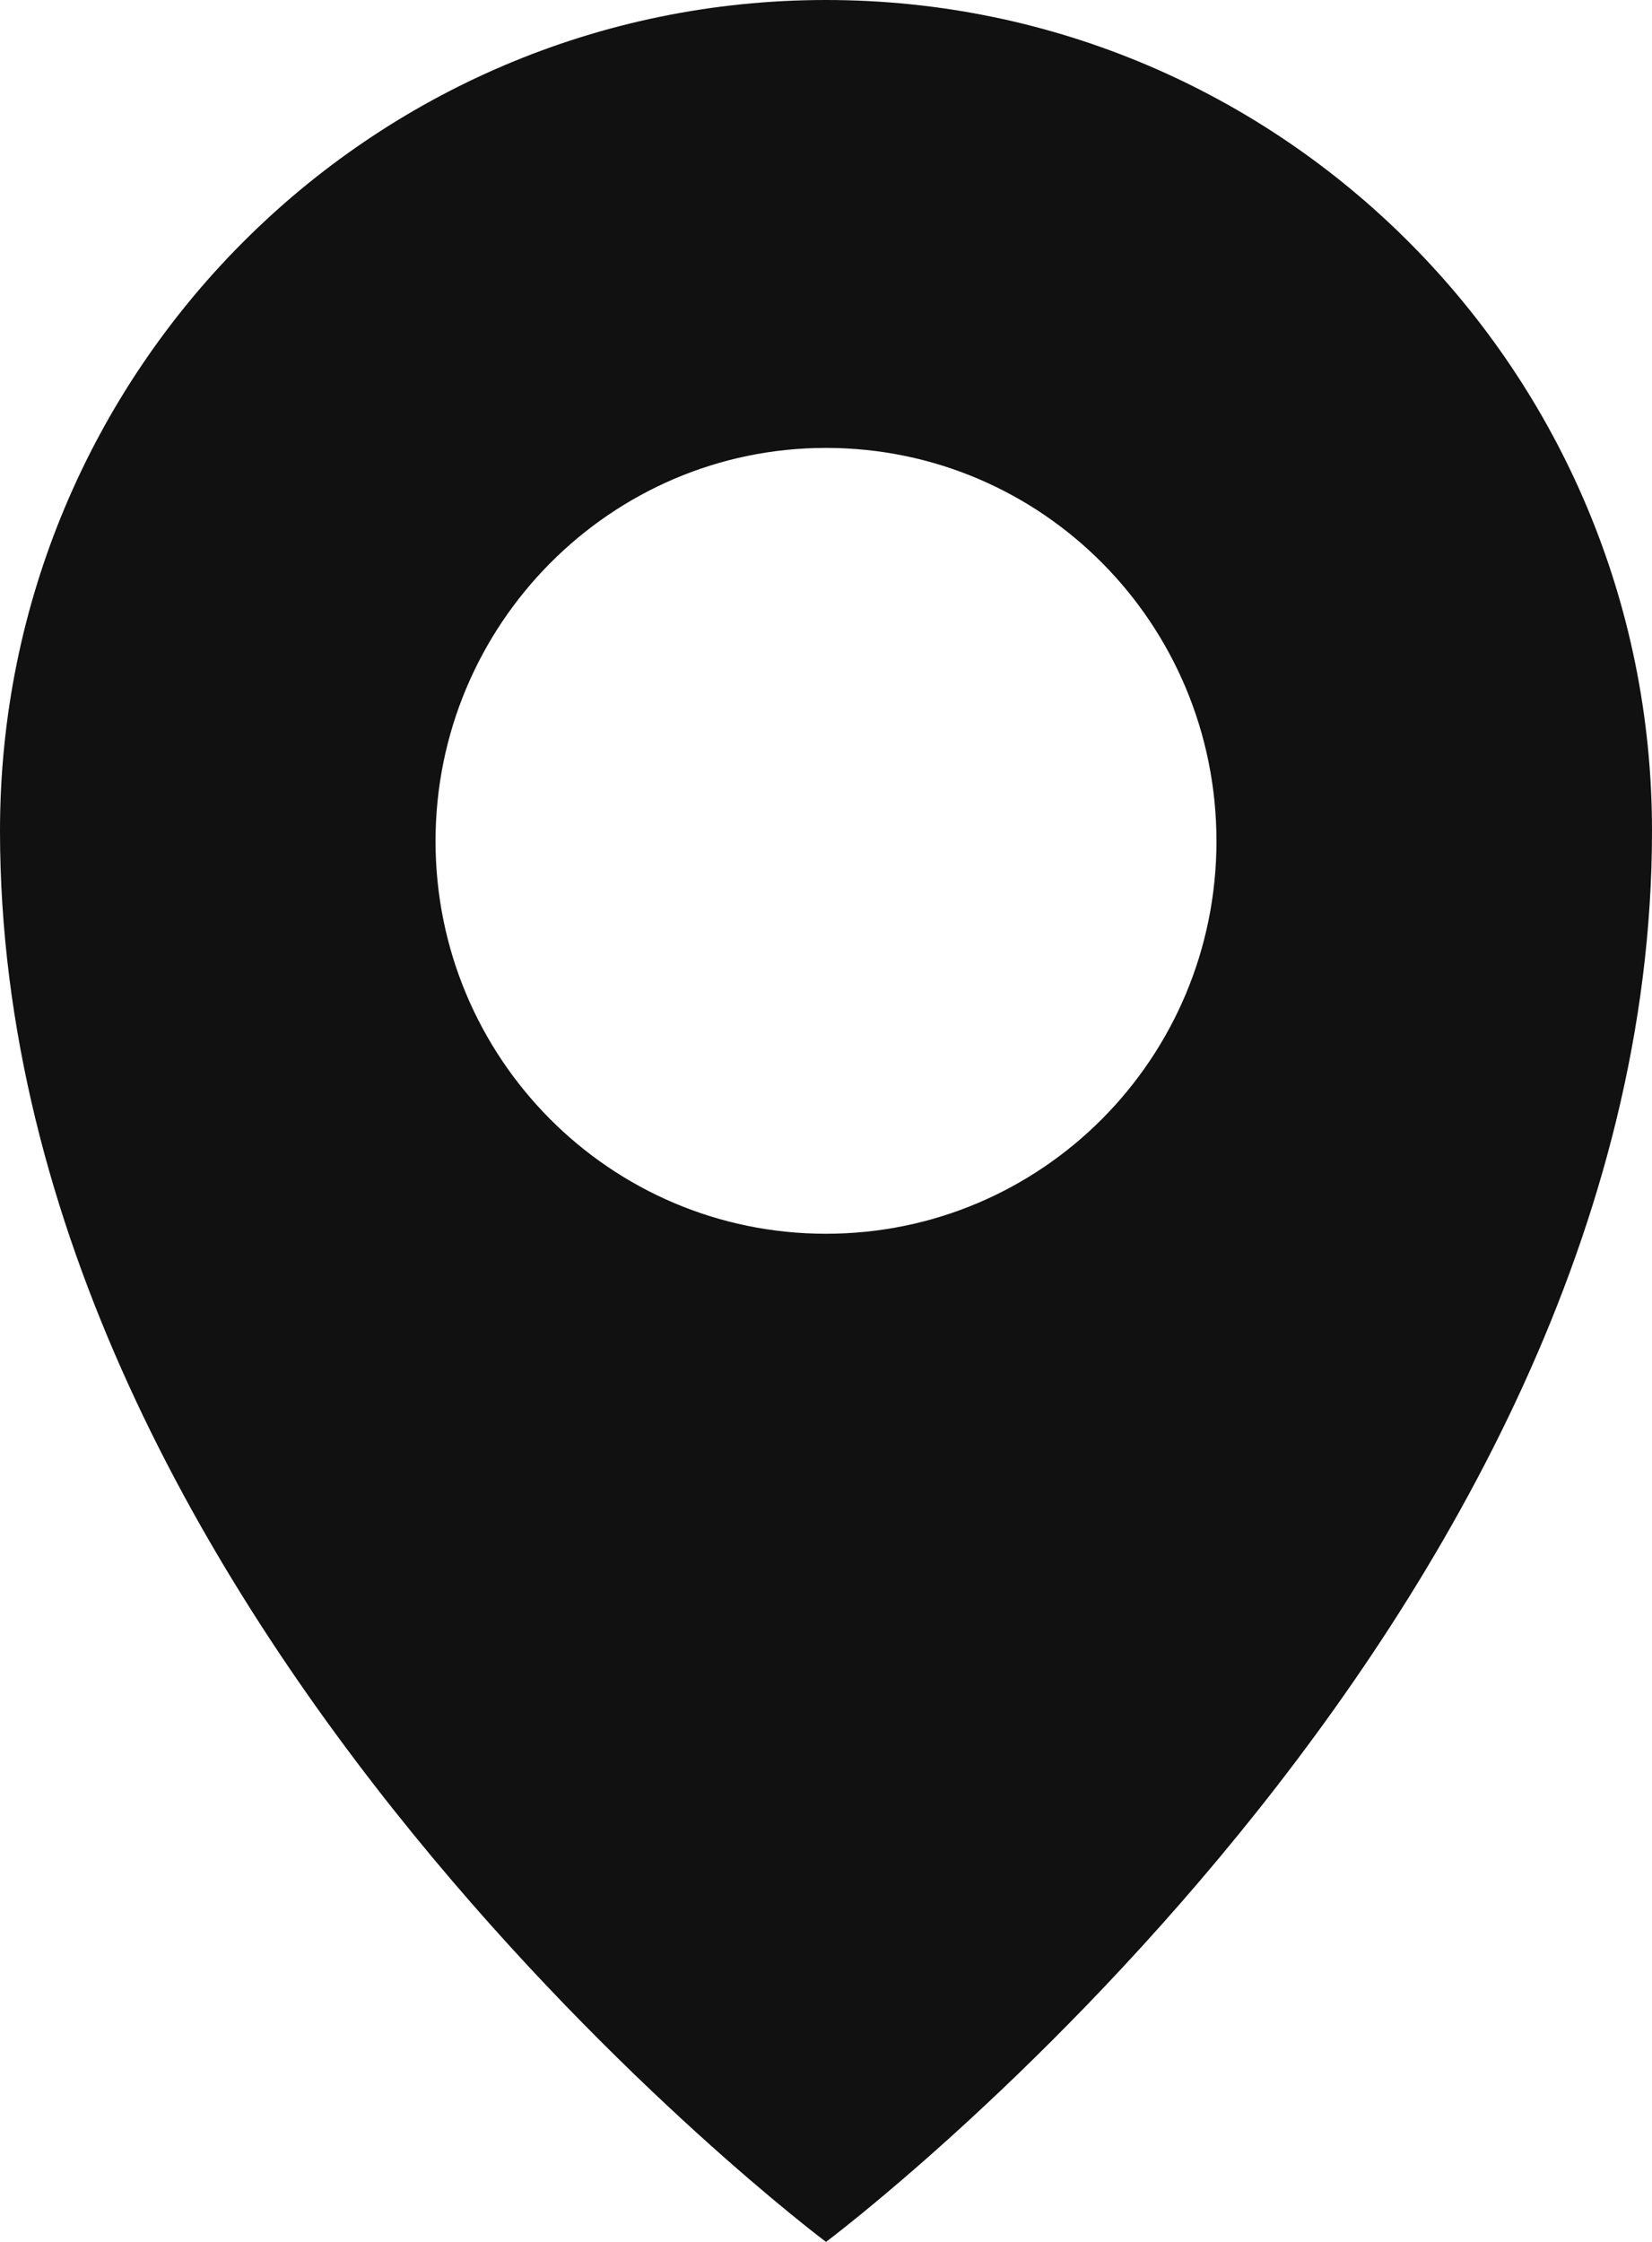 <?xml version="1.0" encoding="UTF-8"?>
<svg width="14px" height="19px" viewBox="0 0 14 19" version="1.1" xmlns="http://www.w3.org/2000/svg" xmlns:xlink="http://www.w3.org/1999/xlink">
    <!-- Generator: Sketch 48.2 (47327) - http://www.bohemiancoding.com/sketch -->
    <title>Shape</title>
    <desc>Created with Sketch.</desc>
    <defs></defs>
    <g id="Modal-Account" stroke="none" stroke-width="1" fill="none" fill-rule="evenodd" transform="translate(-954, -329)">
        <path d="M961,329 C957.133,329 954,332.151 954,336.041 C954,342.765 961,348 961,348 C961,348 968,342.765 968,336.041 C968,332.151 964.867,329 961,329 Z M961,339.456 C959.169,339.456 957.691,337.966 957.691,336.129 C957.691,334.293 959.175,332.796 961,332.796 C962.831,332.796 964.309,334.287 964.309,336.129 C964.309,337.966 962.831,339.456 961,339.456 Z" id="Shape" fill="#111111" fill-rule="nonzero"></path>
    </g>
</svg>